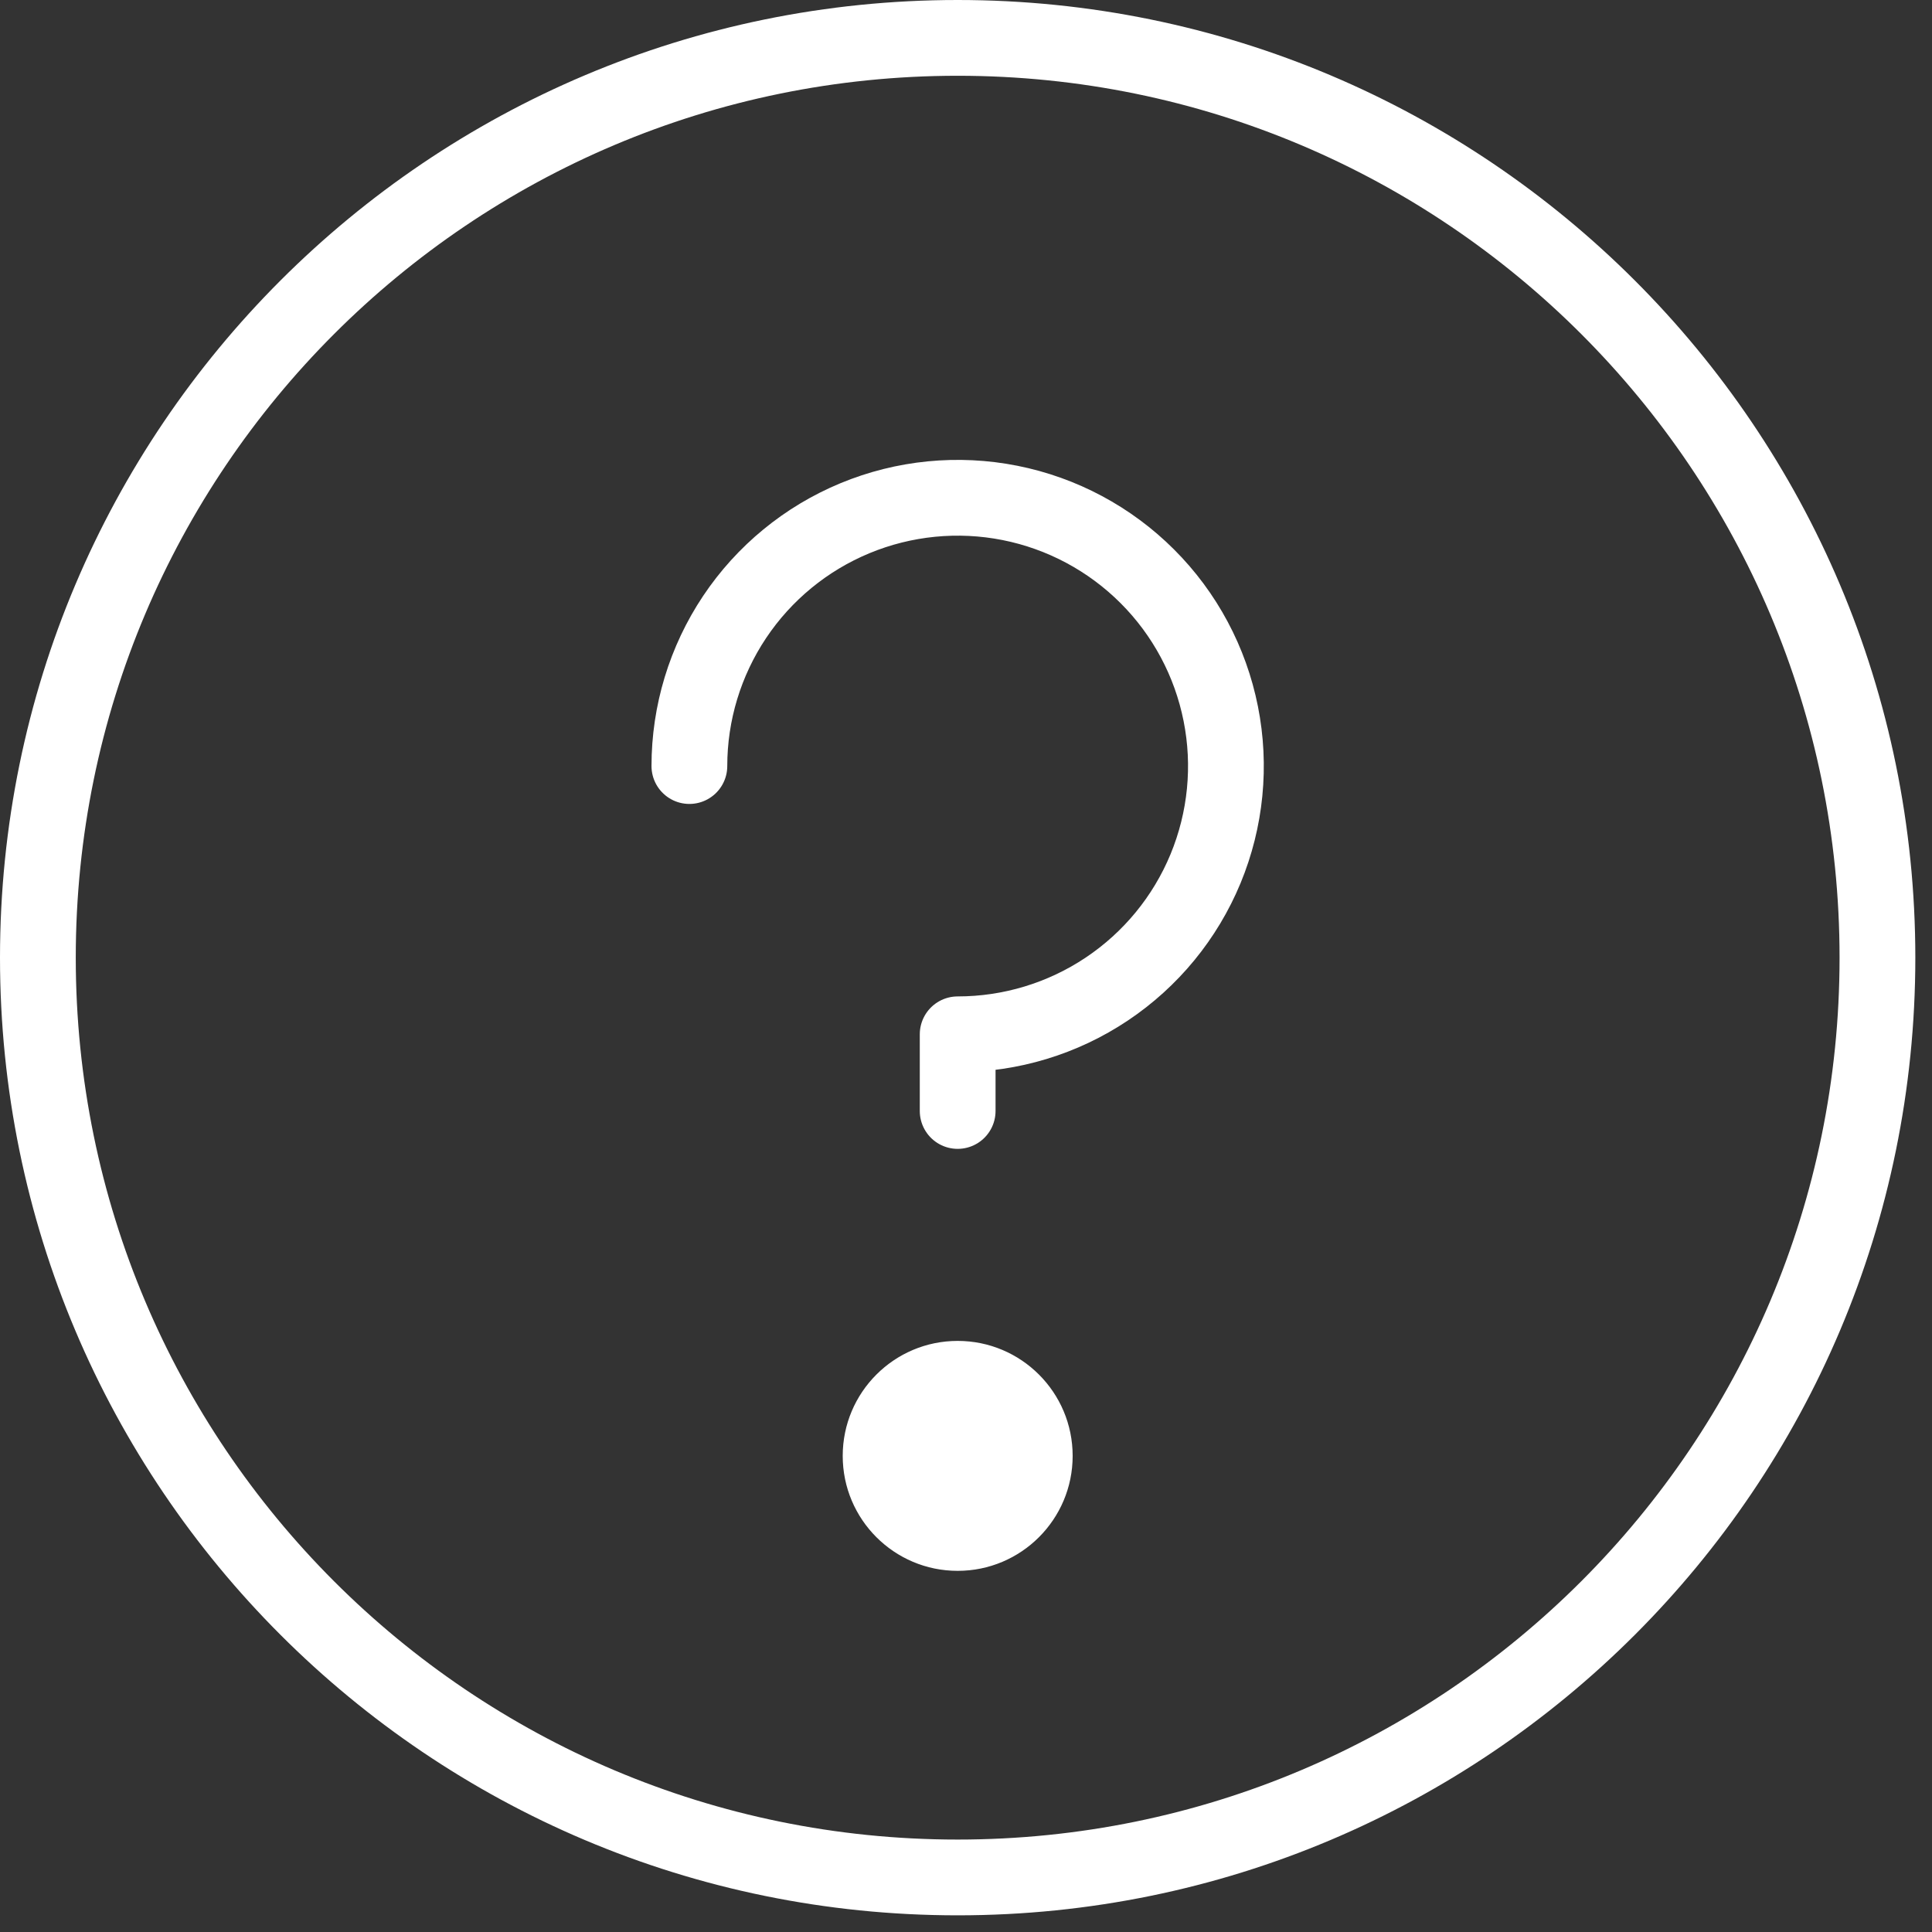 <svg width="51" height="51" viewBox="0 0 51 51" fill="none" xmlns="http://www.w3.org/2000/svg">
<rect x="0" y="0" width="51" height="51" fill="#333333" stroke="none"/>
<path d="M25.28 49.56C38.69 49.56 49.56 38.69 49.56 25.28C49.56 11.87 38.69 1 25.28 1C11.87 1 1 11.87 1 25.28C1 38.69 11.87 49.56 25.28 49.56Z" stroke="white" stroke-width="2" stroke-linecap="round" stroke-linejoin="round"/>
<path d="M28.253 38.432C28.253 40.073 26.922 41.404 25.28 41.404C23.639 41.404 22.308 40.073 22.308 38.432C22.308 36.79 23.639 35.459 25.28 35.459C26.922 35.459 28.253 36.79 28.253 38.432Z" fill="white" stroke="white" stroke-width="0.125"/>
<path d="M25.28 29.327V27.303C26.68 27.303 28.05 26.888 29.214 26.11C30.379 25.332 31.287 24.226 31.823 22.932C32.358 21.638 32.499 20.214 32.225 18.84C31.952 17.466 31.278 16.204 30.287 15.214C29.297 14.224 28.035 13.549 26.662 13.276C25.288 13.003 23.864 13.143 22.57 13.679C21.276 14.215 20.17 15.123 19.392 16.287C18.614 17.452 18.198 18.821 18.198 20.222" stroke="white" stroke-width="2" stroke-linecap="round" stroke-linejoin="round"/>
</svg>
